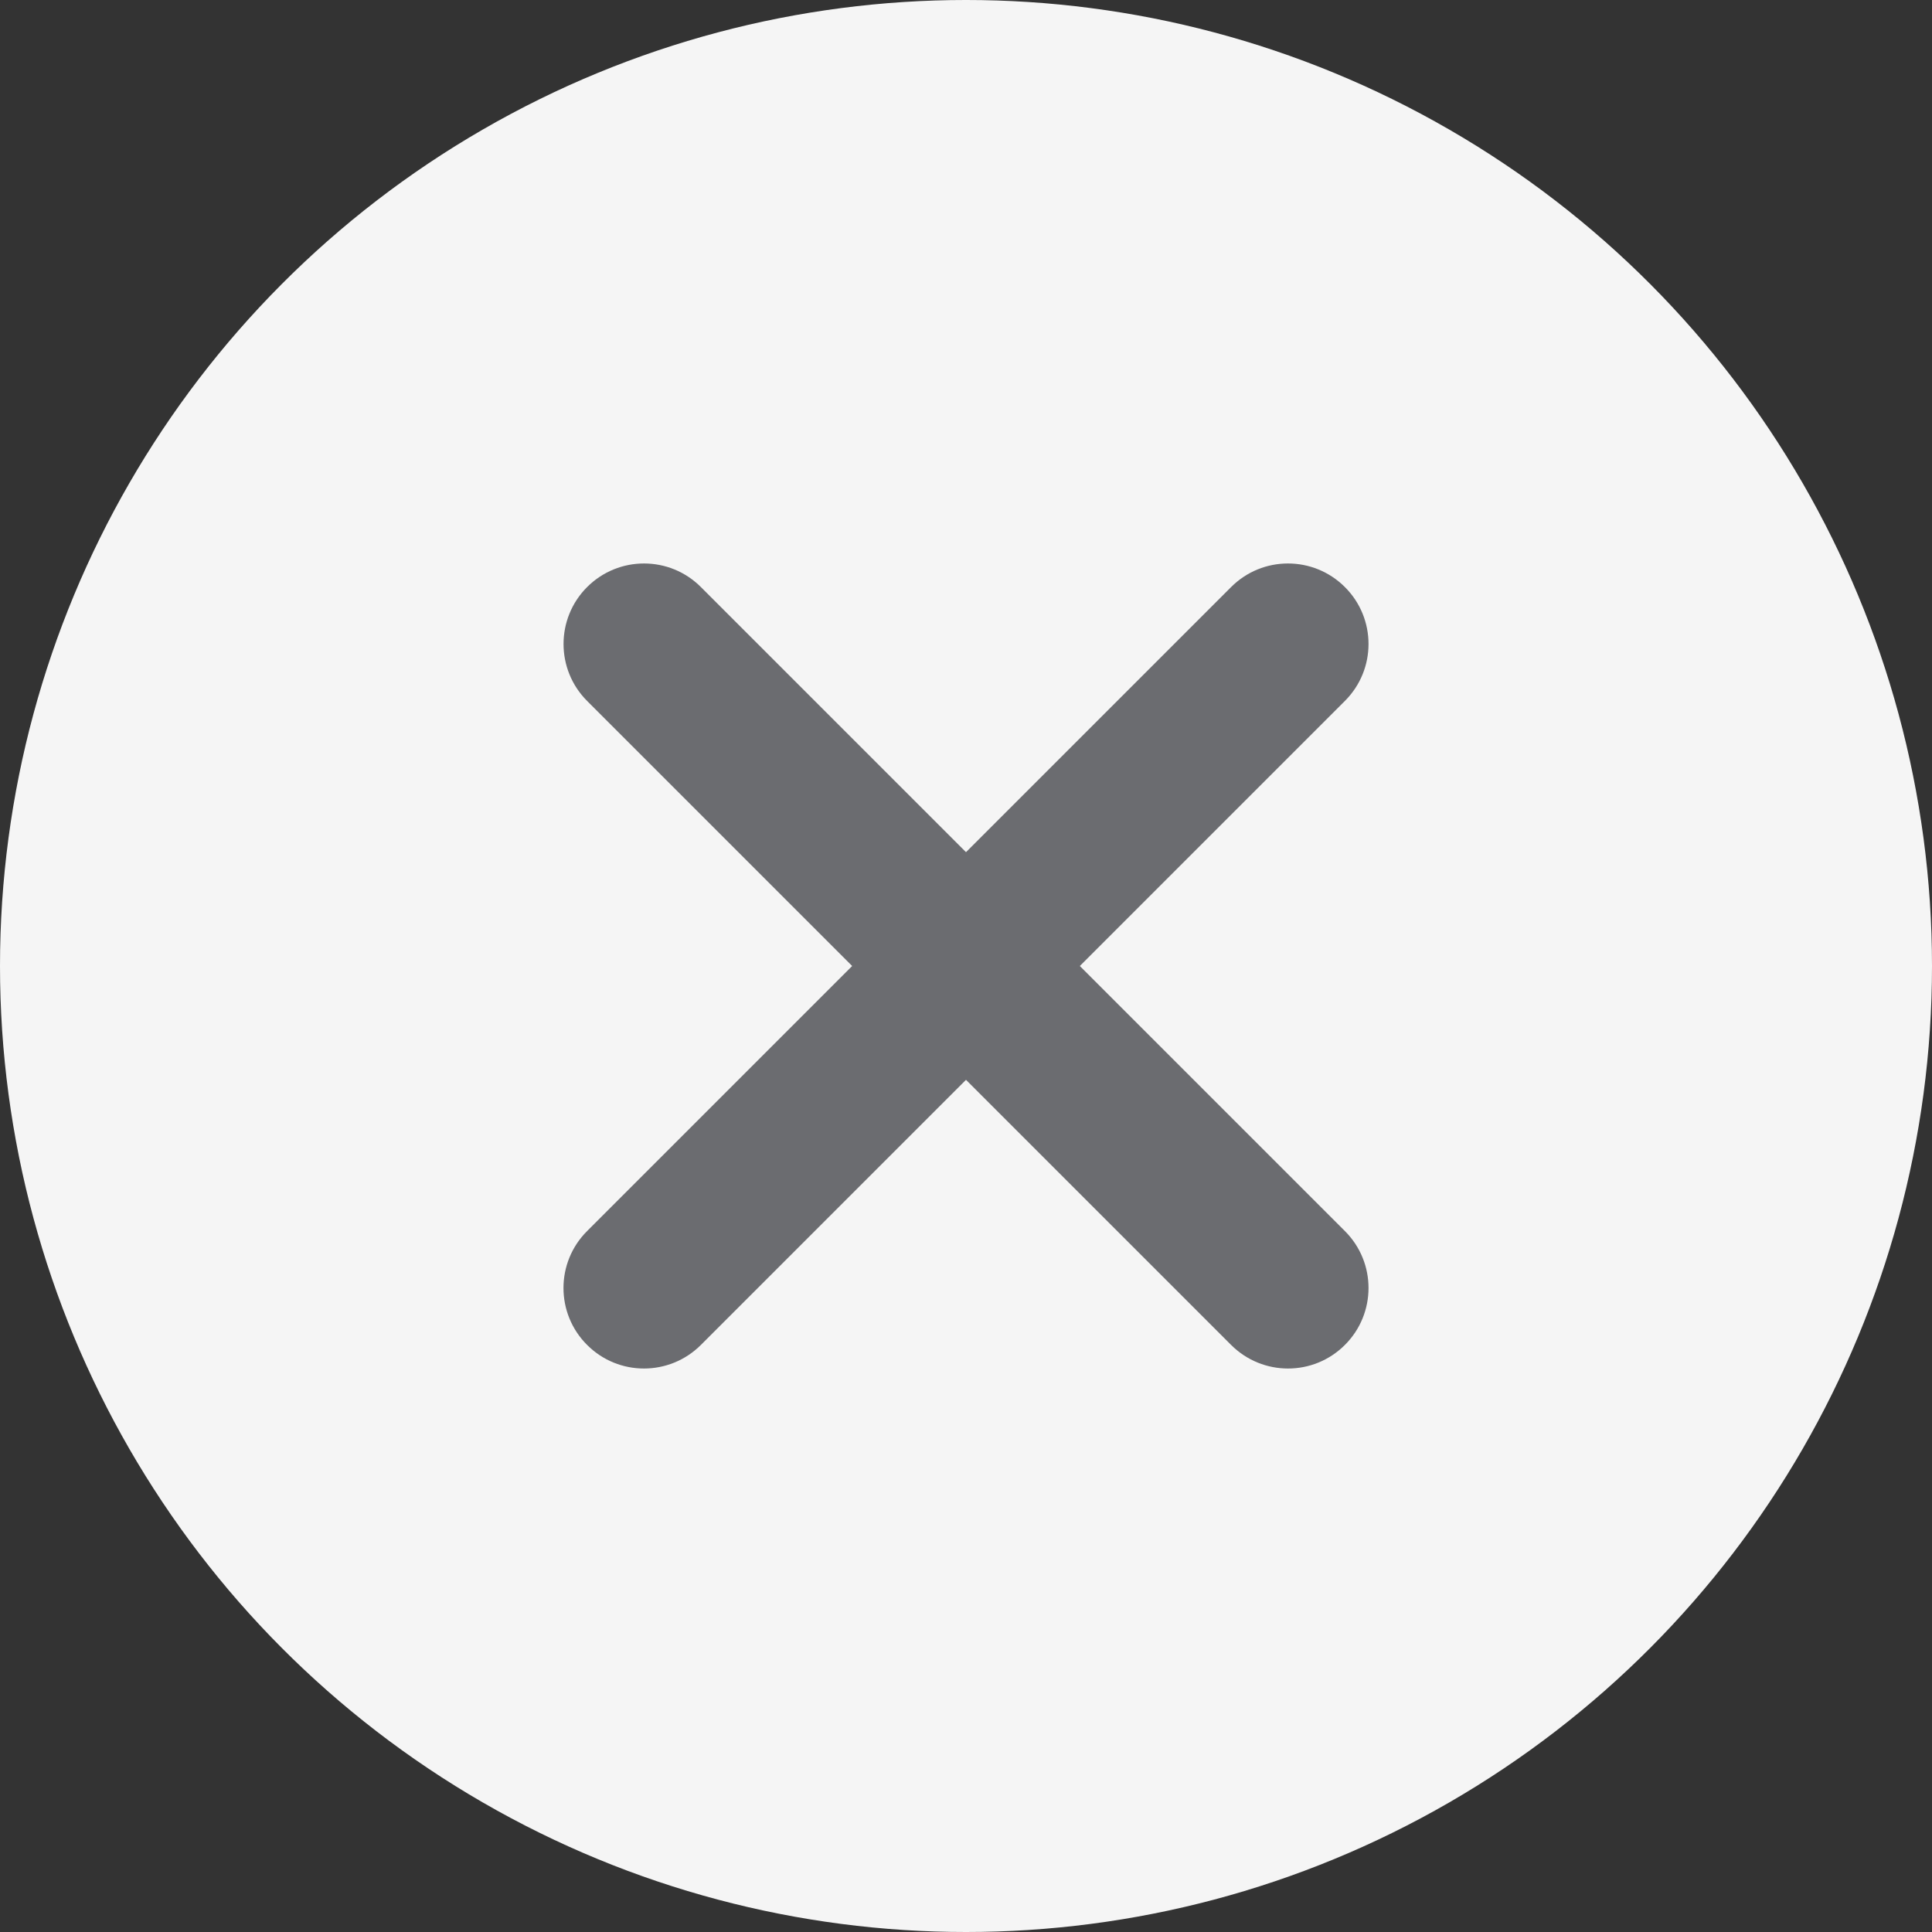 <svg width="24" height="24" viewBox="0 0 24 24" fill="none" xmlns="http://www.w3.org/2000/svg">
<rect x="0" y="0" width="24" height="24" fill="#333333" stroke="none"/>
<circle cx="12" cy="12" r="12" fill="#F5F5F5"/>
<path fill-rule="evenodd" clip-rule="evenodd" d="M16.707 7.293C17.098 7.683 17.098 8.317 16.707 8.707L8.707 16.707C8.316 17.098 7.683 17.098 7.293 16.707C6.902 16.317 6.902 15.683 7.293 15.293L15.293 7.293C15.683 6.902 16.316 6.902 16.707 7.293Z" fill="#6B6C70"/>
<path fill-rule="evenodd" clip-rule="evenodd" d="M7.293 7.293C6.903 7.683 6.903 8.317 7.293 8.707L15.293 16.707C15.684 17.098 16.317 17.098 16.707 16.707C17.098 16.317 17.098 15.683 16.707 15.293L8.707 7.293C8.317 6.902 7.684 6.902 7.293 7.293Z" fill="#6B6C70"/>
</svg>
